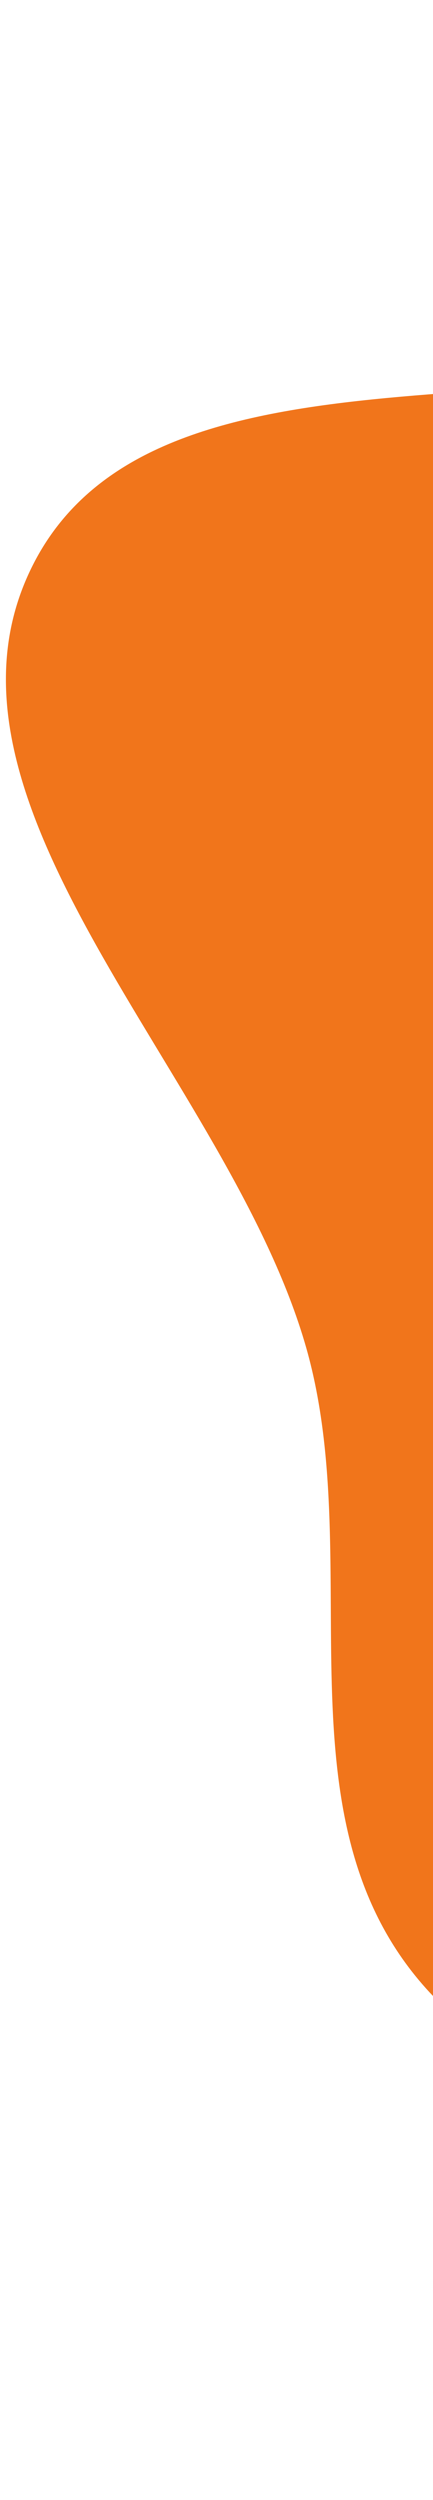 <svg width="72" height="415" viewBox="0 0 72 415" fill="none" xmlns="http://www.w3.org/2000/svg">
<path fill-rule="evenodd" clip-rule="evenodd" d="M381.004 83.759C402.944 124.463 372.211 166.955 370.932 210.589C369.951 244.073 383.161 277.351 374.399 309.138C363.463 348.81 357.108 402.058 315.052 413.313C272.307 424.752 233.65 373.436 189.33 358.665C150.621 345.763 102.42 361.041 73.424 332.78C44.402 304.495 61.421 260.671 50.932 223.781C38.153 178.832 -14.555 133.342 5.473 93.779C25.211 54.789 92.654 72.052 135.777 56.179C179.122 40.224 209.578 -4.566 257.892 0.867C307.52 6.449 357.859 40.818 381.004 83.759Z" fill="#F1751B"/>
</svg>
